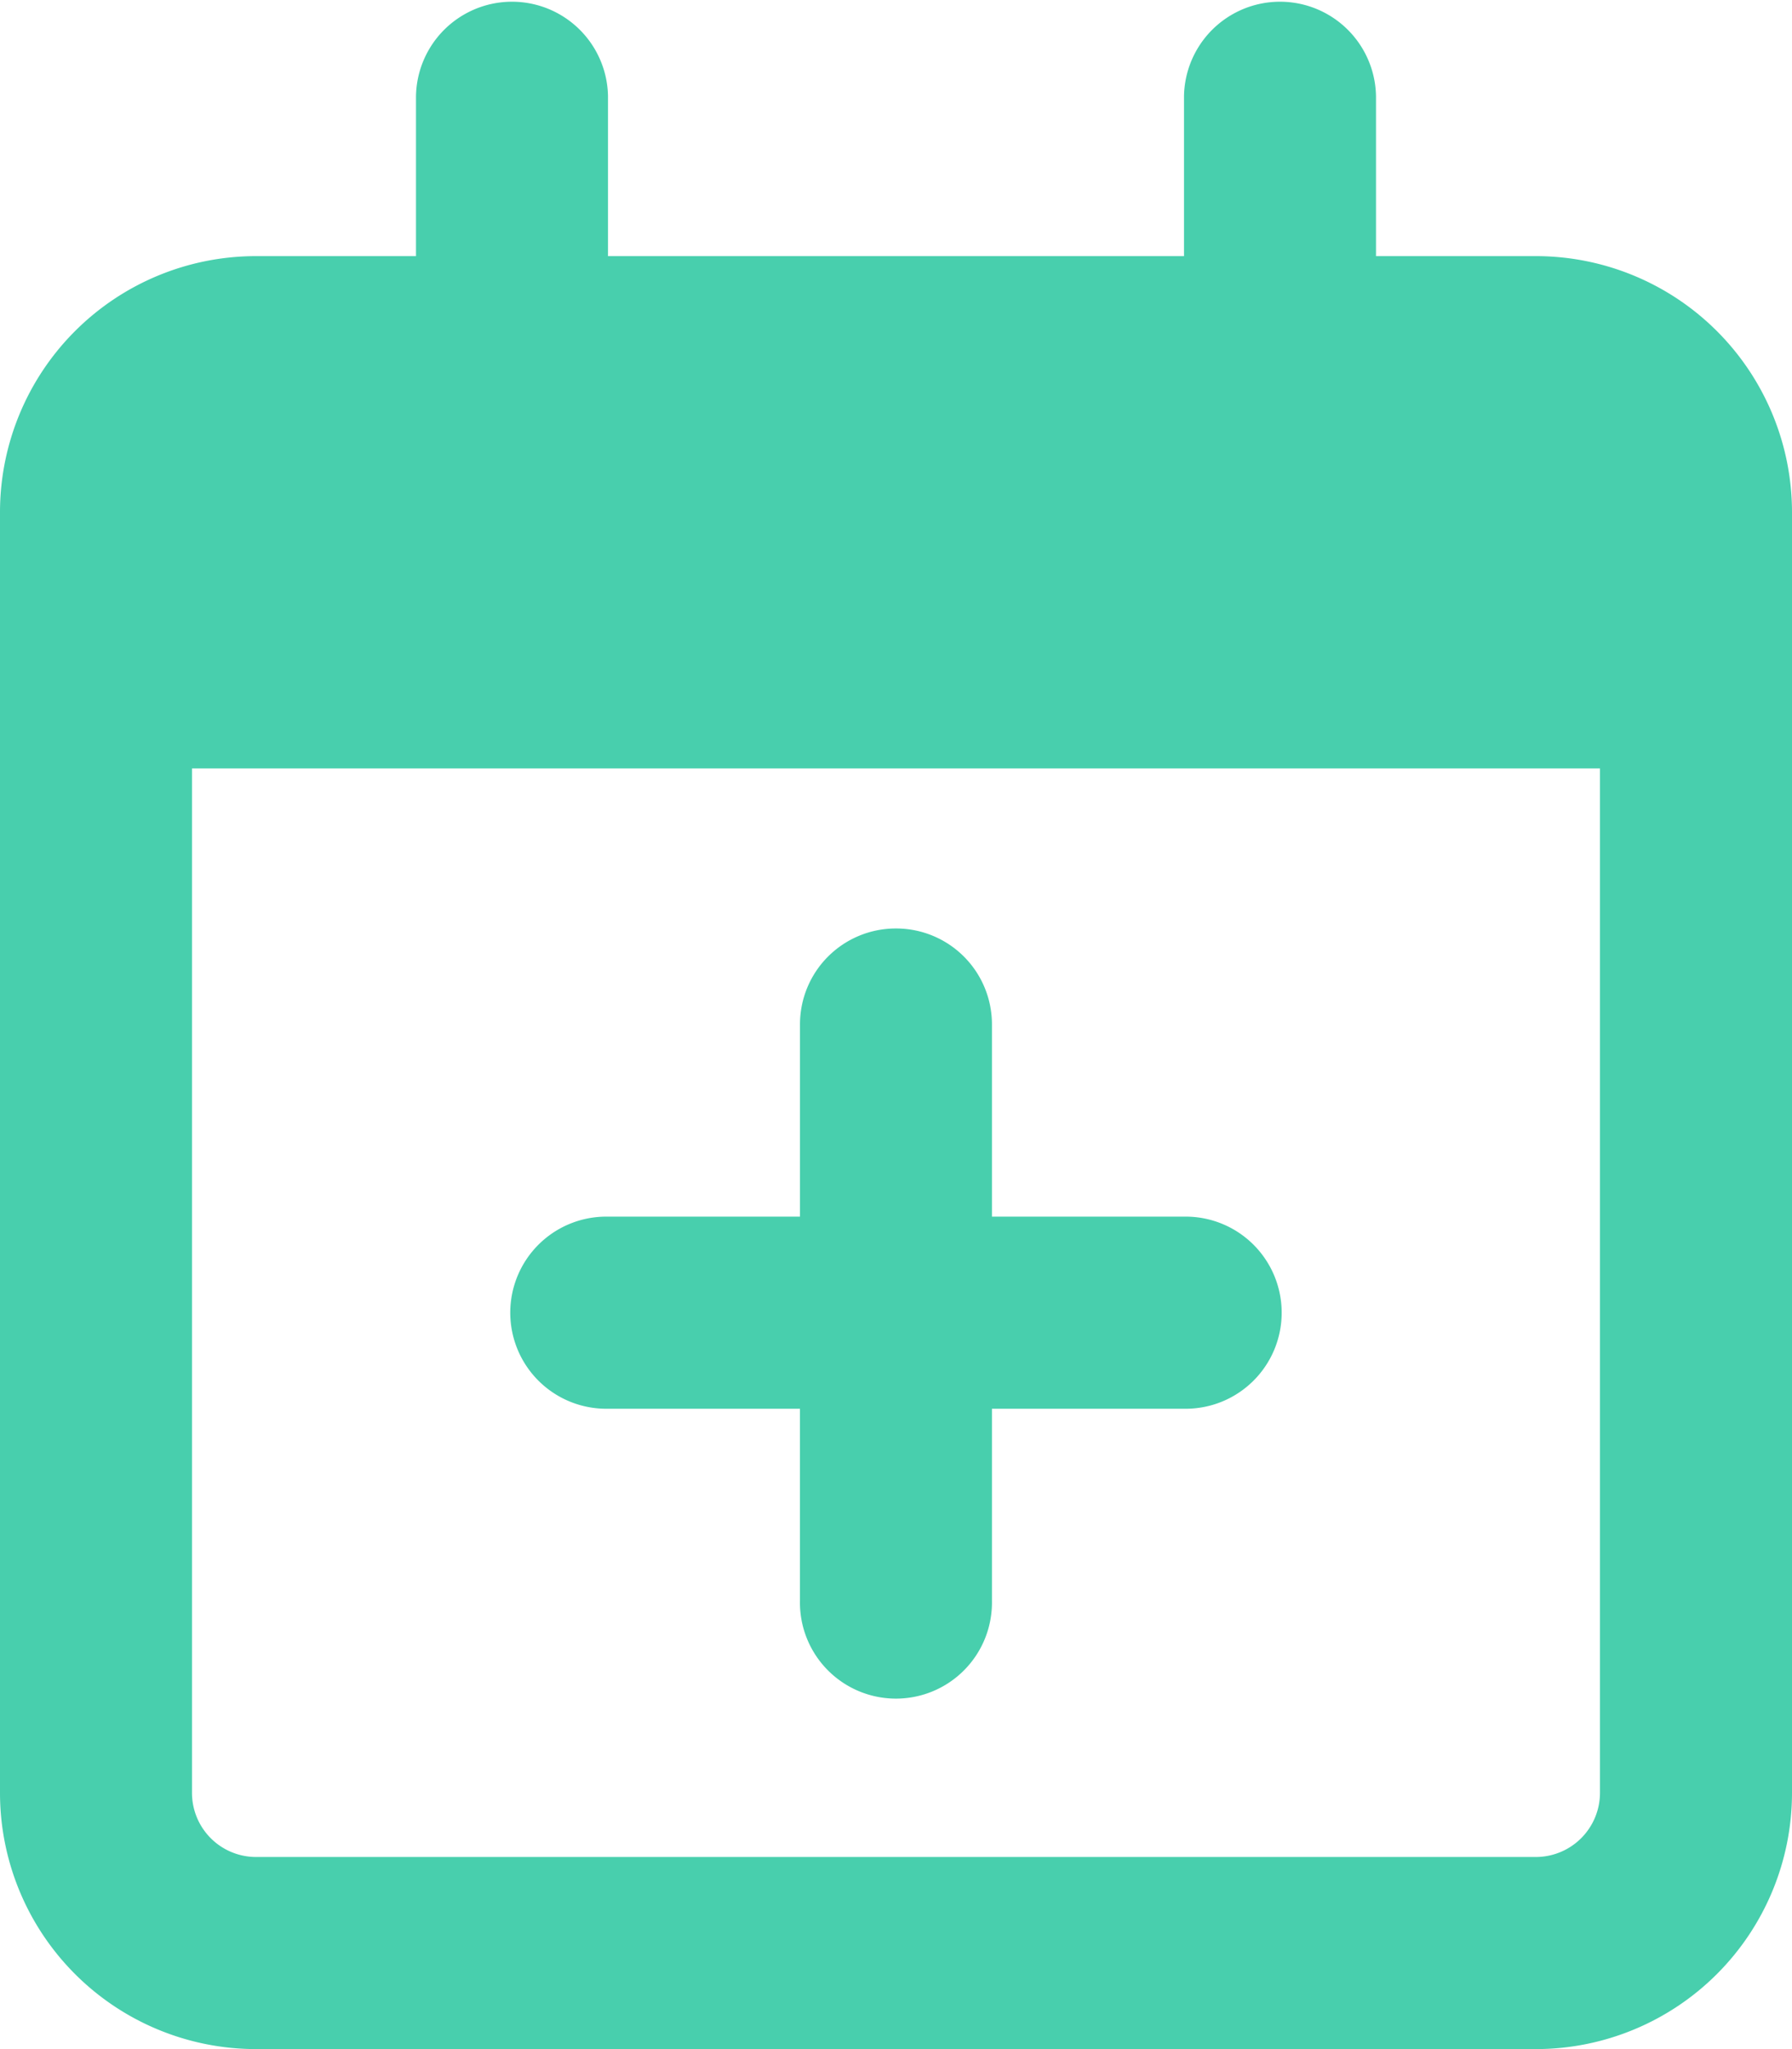 <svg xmlns="http://www.w3.org/2000/svg" width="57.99" height="66.274" viewBox="0 0 57.99 66.274">
  <defs>
    <style>
      .cls-1 {
        fill: #48cfad;
      }
    </style>
  </defs>
  <path id="calendar-plus-regular" class="cls-1" d="M28.995,30.03A3.1,3.1,0,0,1,32.1,33.137V39.35h6.213a3.107,3.107,0,1,1,0,6.213H32.1v6.213a3.107,3.107,0,1,1-6.213,0V45.563H19.675a3.107,3.107,0,1,1,0-6.213h6.213V33.137A3.1,3.1,0,0,1,28.995,30.03ZM19.675,8.284h18.64V3.107a3.107,3.107,0,0,1,6.213,0V8.284h5.178a8.288,8.288,0,0,1,8.284,8.284V57.99a8.292,8.292,0,0,1-8.284,8.284H8.284A8.288,8.288,0,0,1,0,57.99V16.568A8.284,8.284,0,0,1,8.284,8.284h5.178V3.107a3.107,3.107,0,0,1,6.213,0ZM6.213,57.99a2.074,2.074,0,0,0,2.071,2.071H49.705a2.077,2.077,0,0,0,2.071-2.071V24.853H6.213Z"/>
</svg>
